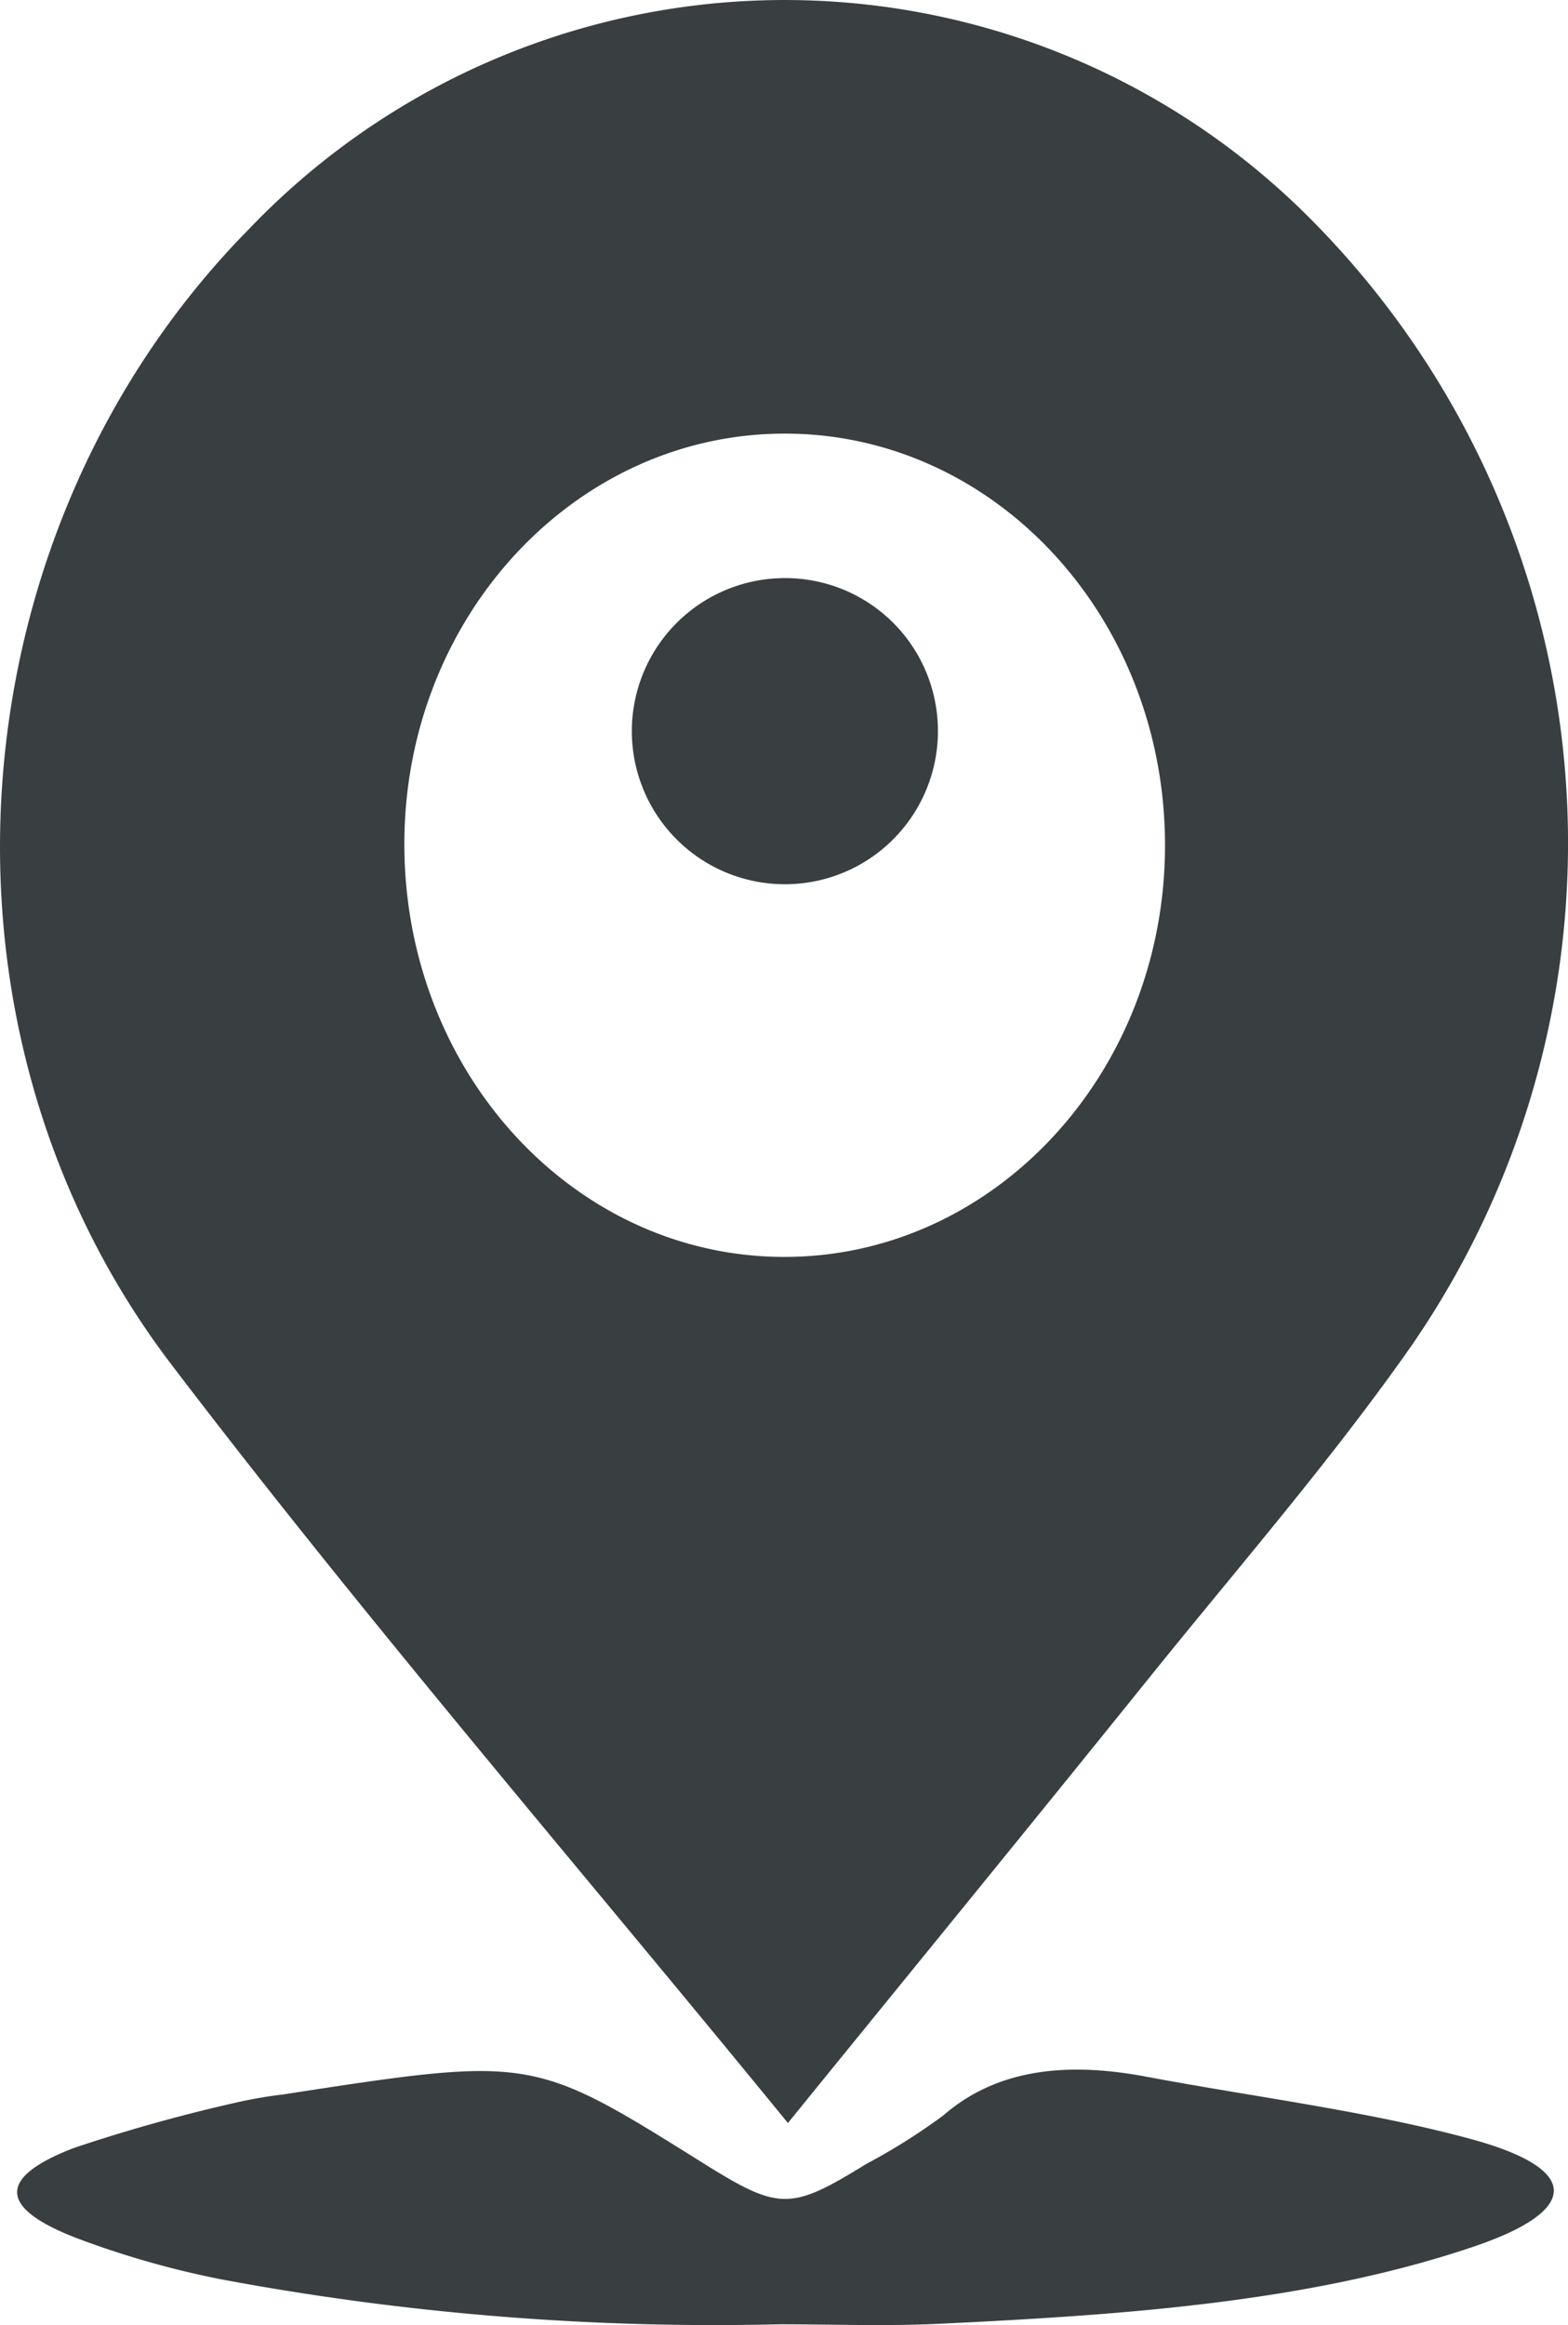 <svg xmlns="http://www.w3.org/2000/svg" width="45" height="66.712" viewBox="0 0 45 66.712"><g transform="translate(-247.87 -309.807)"><path d="M270.482,370.72c-6.058-7.418-12.09-14.407-17.7-21.772-7.4-9.721-6.268-23.952,2.247-32.583a21.271,21.271,0,0,1,30.316-.413,25.394,25.394,0,0,1,2.988,32.531c-2.3,3.269-4.914,6.277-7.413,9.377C277.5,362.107,274.049,366.329,270.482,370.72Zm10.823-36.654c0-6.557-4.9-11.842-10.954-11.818-5.981.024-10.834,5.241-10.876,11.693-.043,6.563,4.816,11.9,10.858,11.929S281.3,340.608,281.305,334.065Z" fill="#393e41"/><path d="M272,455.644a77.011,77.011,0,0,1-16.031-1.292,25.976,25.976,0,0,1-4.163-1.19c-2.218-.862-2.255-1.733-.054-2.578a47.493,47.493,0,0,1,4.7-1.312,13.11,13.11,0,0,1,1.311-.224c7.139-1.1,7.139-1.1,12.034,1.964,2.2,1.374,2.515,1.376,4.7.028a17.6,17.6,0,0,0,2.2-1.385c1.434-1.246,3.341-1.583,5.81-1.119,3.141.59,6.446,1,9.387,1.806,3.145.866,3.049,2.047.045,3.068-4.718,1.6-10.066,1.969-15.435,2.223C275.02,455.7,273.505,455.644,272,455.644Z" transform="translate(-1.76 -79.149)" fill="#393e41"/><path d="M294.613,351.916a4.392,4.392,0,1,1-4.449-4.368A4.381,4.381,0,0,1,294.613,351.916Z" transform="translate(-19.826 -21.154)" fill="#393e41"/></g></svg>